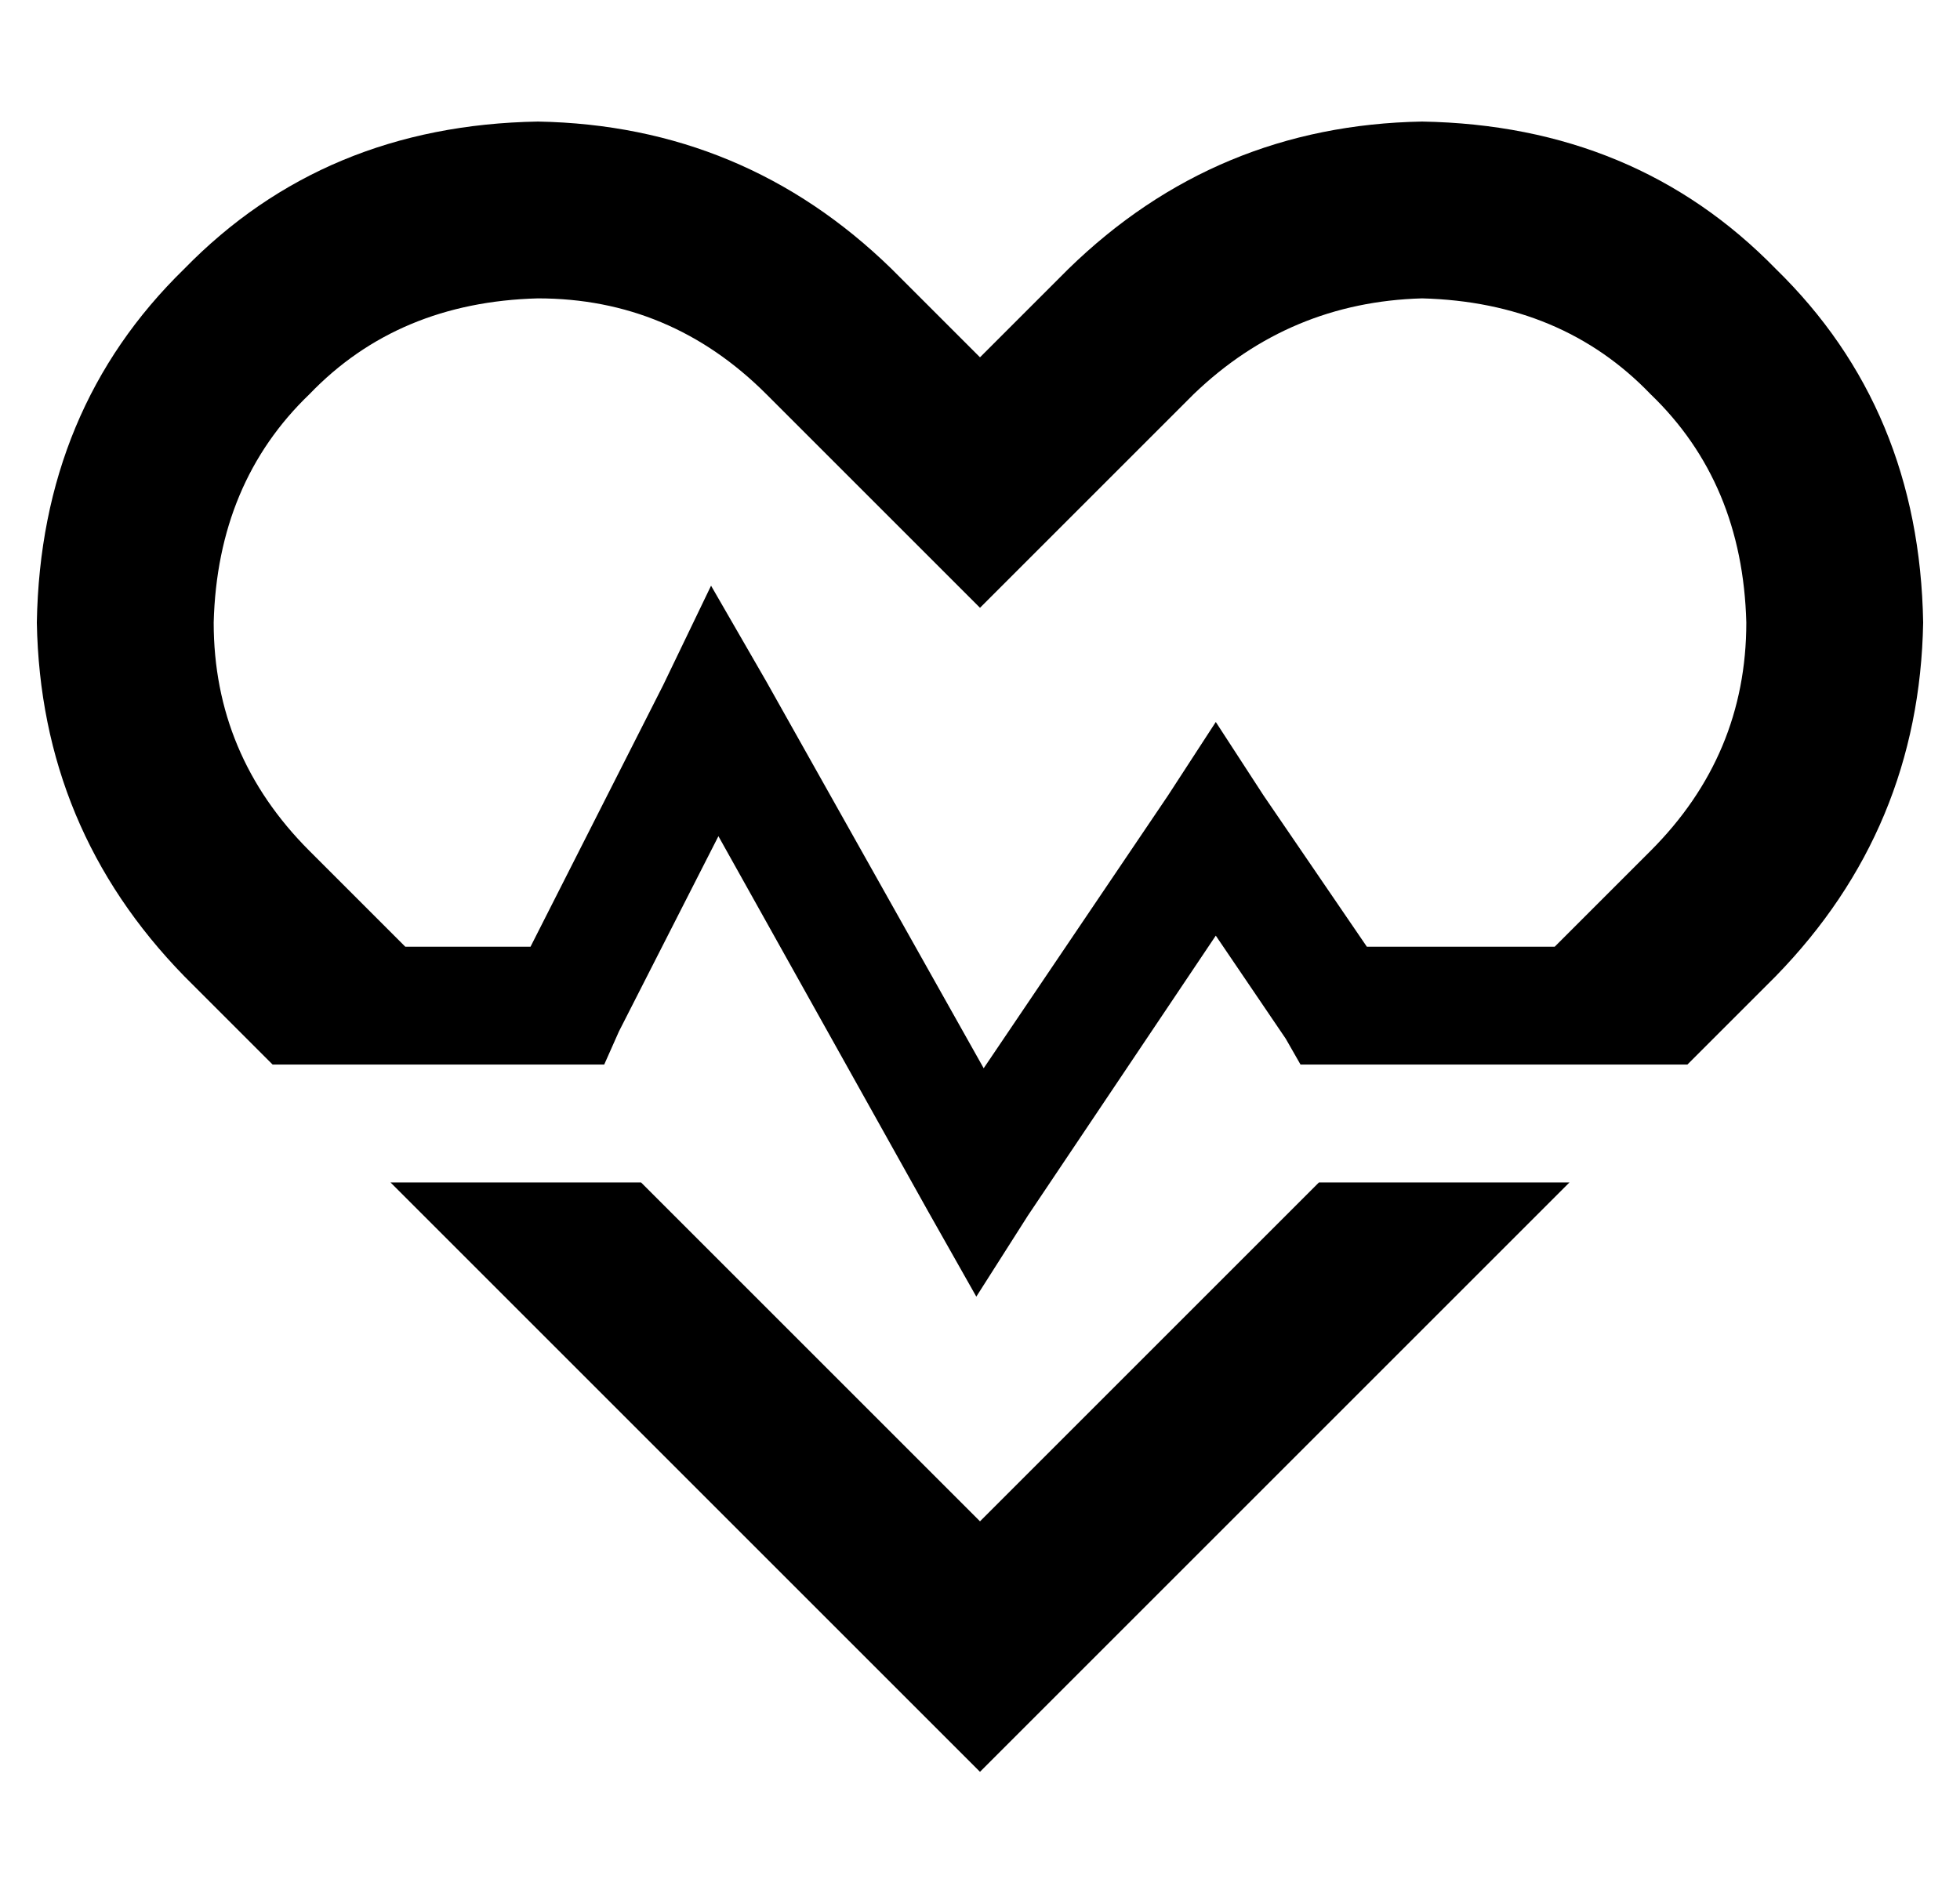 <?xml version="1.0" standalone="no"?>
<!DOCTYPE svg PUBLIC "-//W3C//DTD SVG 1.1//EN" "http://www.w3.org/Graphics/SVG/1.1/DTD/svg11.dtd" >
<svg xmlns="http://www.w3.org/2000/svg" xmlns:xlink="http://www.w3.org/1999/xlink" version="1.1" viewBox="-10 -40 532 512">
   <path fill="currentColor"
d="M256 125l34 -34l-34 34l34 -34l24 -24v0q26 -25 62 -26q38 1 62 26q25 24 26 62q0 36 -26 62l-24 24v0l-2 2v0h-51v0l-28 -41v0l-13 -20v0l-13 20v0l-50 74v0l-59 -105v0l-15 -26v0l-13 27v0l-36 71v0h-34v0l-2 -2v0l-24 -24v0q-26 -26 -26 -62q1 -38 26 -62
q24 -25 62 -26q36 0 62 26l24 24v0l34 34v0zM256 373l-92 -92l92 92l-92 -92h-68v0l126 126v0l34 34v0l34 -34v0l126 -126v0h-68v0l-92 92v0zM343 249h9h-9h105l24 -24v0q39 -40 40 -96q-1 -58 -40 -96q-38 -39 -96 -40q-56 1 -96 40v0v0l-24 24v0l-24 -24v0
q-40 -39 -96 -40q-58 1 -96 40q-39 38 -40 96q1 56 40 96l24 24v0h68h22l4 -9v0l27 -53v0l57 102v0l13 23v0l14 -22v0l51 -76v0l19 28v0l4 7v0z" />
</svg>
